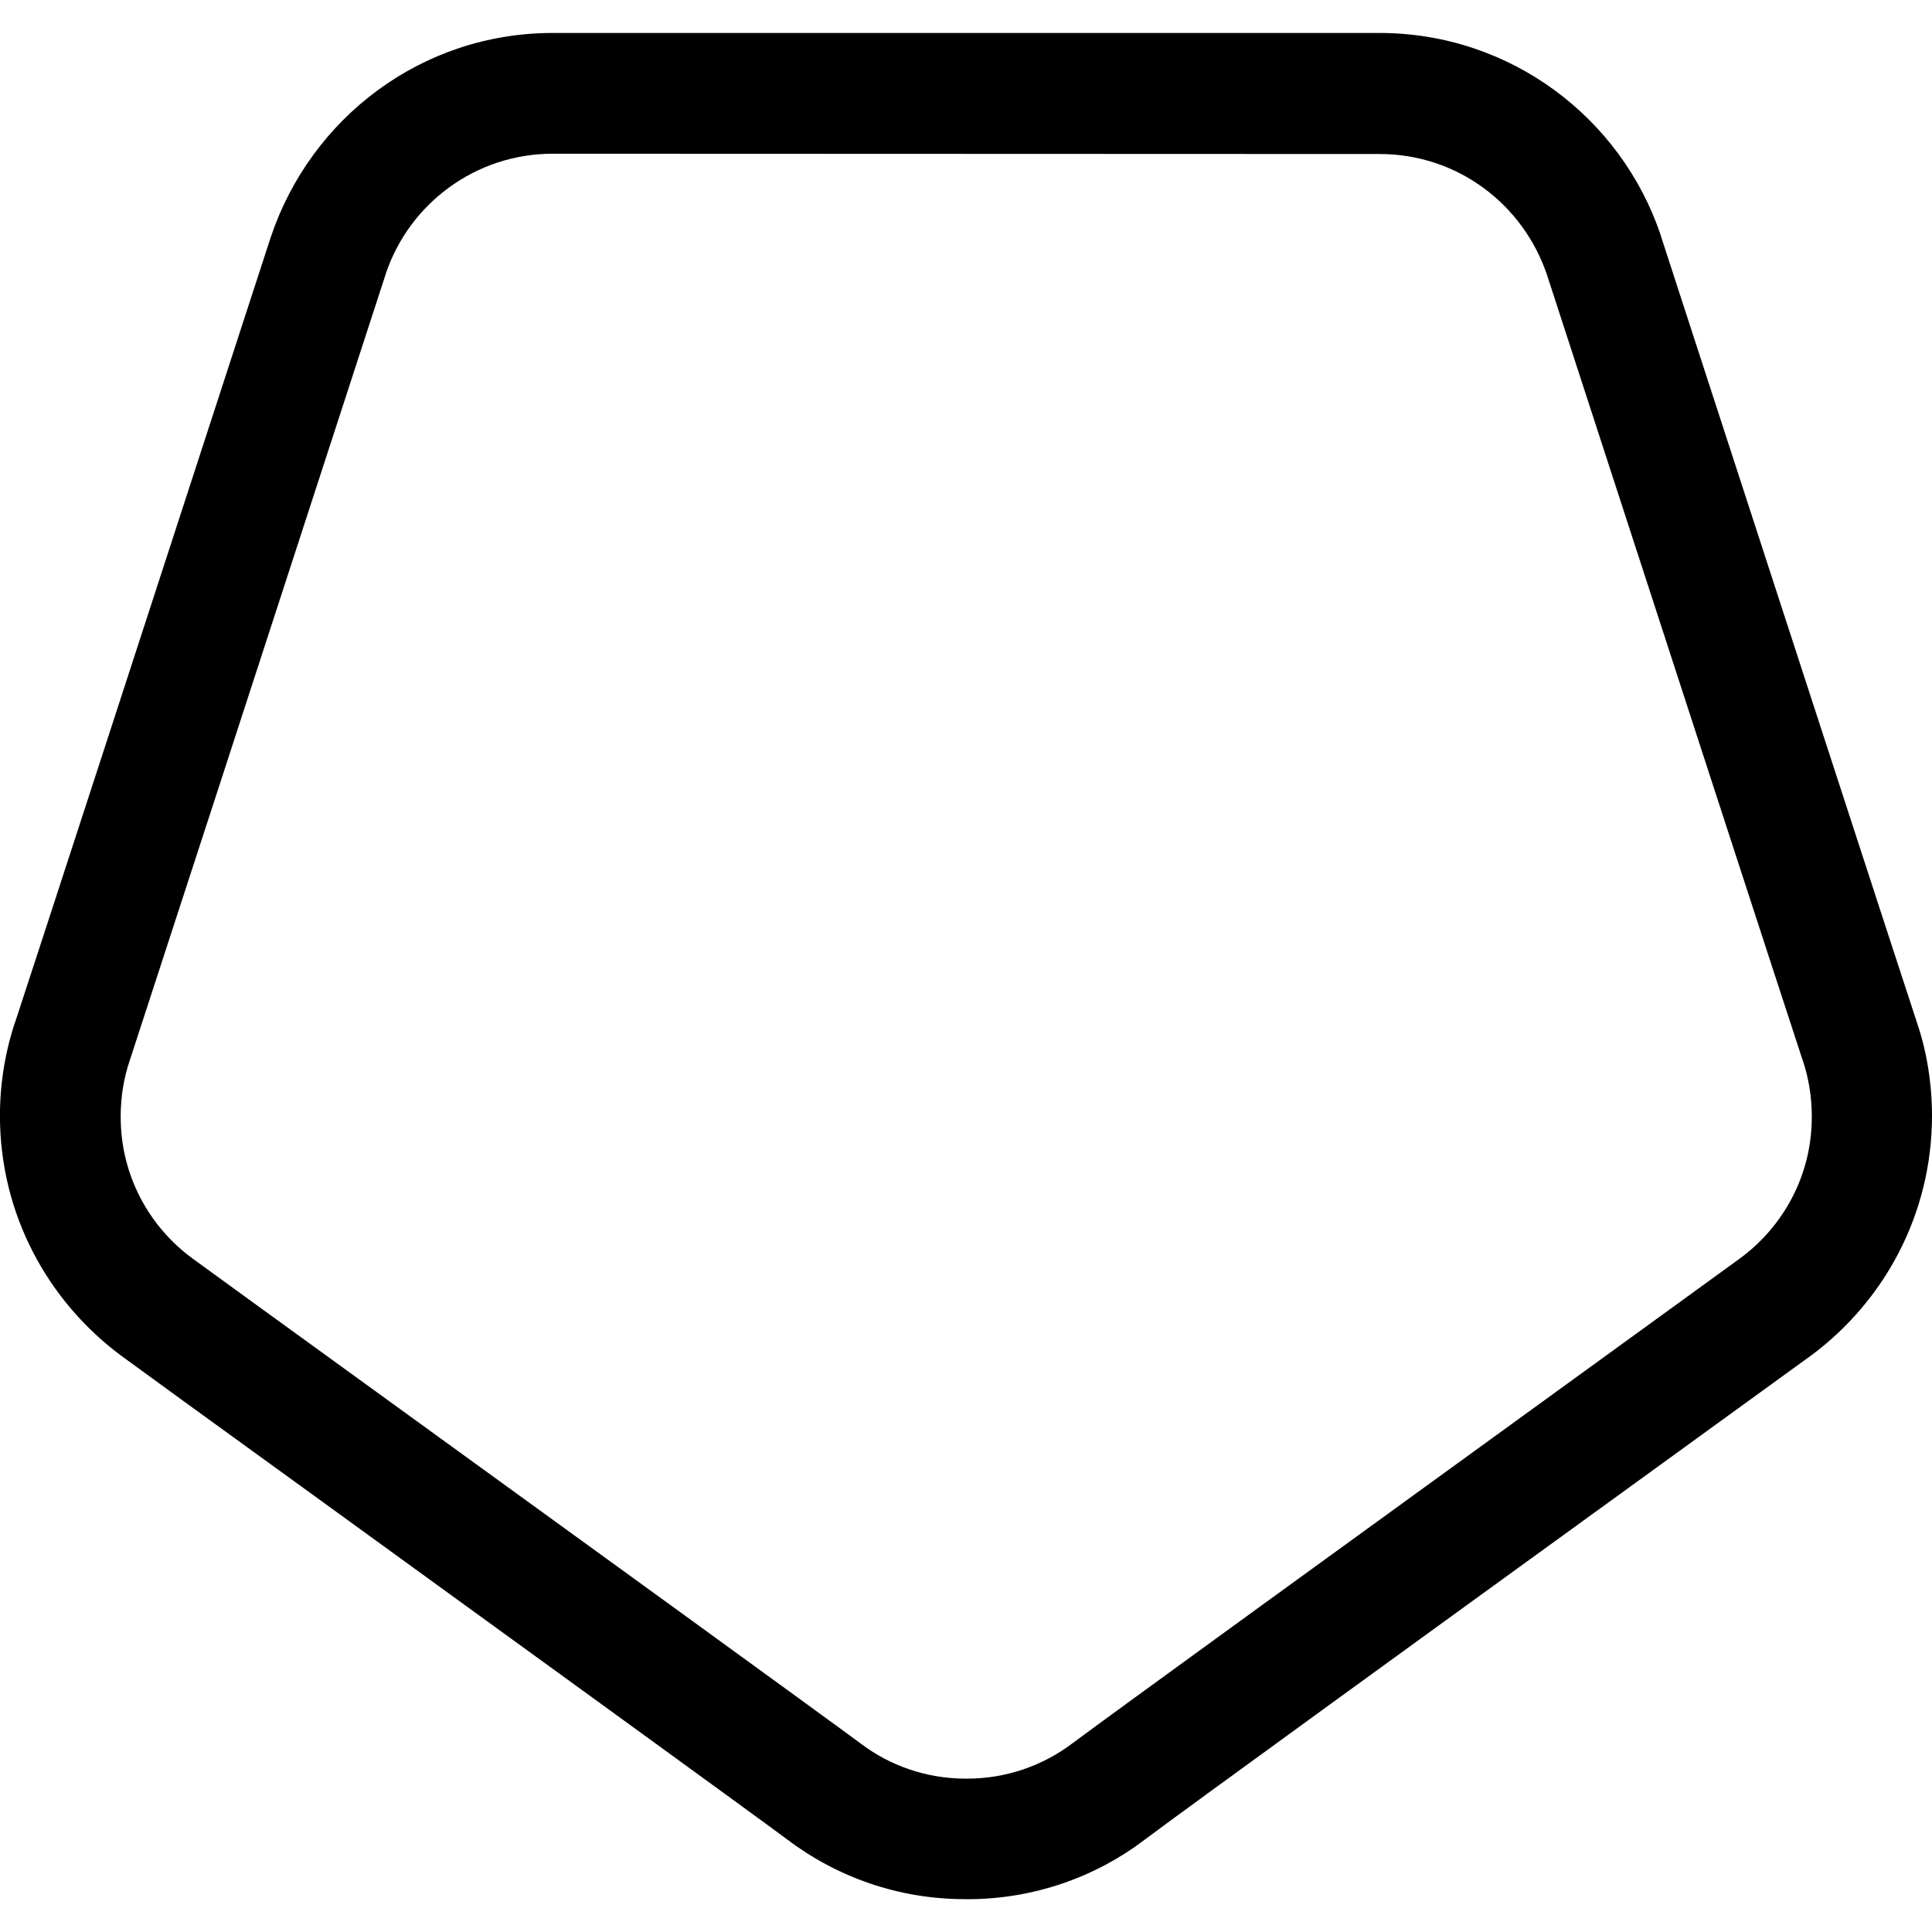 <!-- Generated by IcoMoon.io -->
<svg version="1.1" xmlns="http://www.w3.org/2000/svg" width="32" height="32" viewBox="0 0 32 32">
<title>pentagon</title>
<path d="M15.999 31.456c-0.005 0-0.010 0-0.016 0-1.105 0-2.125-0.368-2.943-0.988l0.012 0.009c-0.585-0.436-4.739-3.448-7.772-5.647-1.7-1.229-3.034-2.2-3.267-2.371-1.225-0.908-2.011-2.348-2.014-3.972v-0c0-0.001 0-0.002 0-0.002 0-0.55 0.090-1.079 0.256-1.572l-0.010 0.035c0.359-1.090 2.232-6.849 3.351-10.289 0.493-1.516 0.849-2.611 0.888-2.729 0.664-1.981 2.503-3.384 4.67-3.384 0.003 0 0.005 0 0.008 0h13.677c0.002 0 0.005 0 0.008 0 2.166 0 4.005 1.402 4.659 3.348l0.010 0.035c0.040 0.121 0.41 1.258 0.921 2.832 1.108 3.406 2.962 9.107 3.317 10.186 0.156 0.459 0.246 0.988 0.246 1.538 0 0.001 0 0.002 0 0.003v-0c-0.003 1.624-0.79 3.064-2.002 3.963l-0.013 0.009c-0.224 0.164-1.476 1.072-3.061 2.22-2.928 2.122-7.353 5.329-7.976 5.8-0.806 0.61-1.825 0.977-2.93 0.977-0.007 0-0.013 0-0.020-0h0.001zM9.161 2.546c-0.002 0-0.003 0-0.005 0-1.286 0-2.378 0.832-2.766 1.987l-0.006 0.021c-0.038 0.115-0.394 1.209-0.886 2.723-1.119 3.442-2.993 9.2-3.353 10.3-0.093 0.273-0.146 0.587-0.146 0.913 0 0.001 0 0.001 0 0.002v-0c0 0.003-0 0.006-0 0.010 0 0.963 0.469 1.816 1.192 2.344l0.008 0.006c0.229 0.168 1.566 1.138 3.259 2.364 3.038 2.2 7.2 5.219 7.8 5.664 0.478 0.362 1.082 0.58 1.737 0.58 0.004 0 0.008 0 0.012-0h-0.001c0.003 0 0.006 0 0.009 0 0.657 0 1.262-0.218 1.749-0.586l-0.007 0.005c0.635-0.475 4.892-3.561 8-5.814 1.582-1.147 2.832-2.053 3.052-2.214 0.731-0.533 1.2-1.387 1.2-2.349 0-0.004 0-0.007-0-0.011v0.001c0-0.001 0-0.002 0-0.002 0-0.327-0.053-0.641-0.152-0.934l0.006 0.021c-0.356-1.081-2.211-6.785-3.319-10.192-0.511-1.572-0.881-2.708-0.919-2.826-0.394-1.176-1.486-2.008-2.772-2.008-0.002 0-0.004 0-0.006 0h0z"></path>
</svg>
